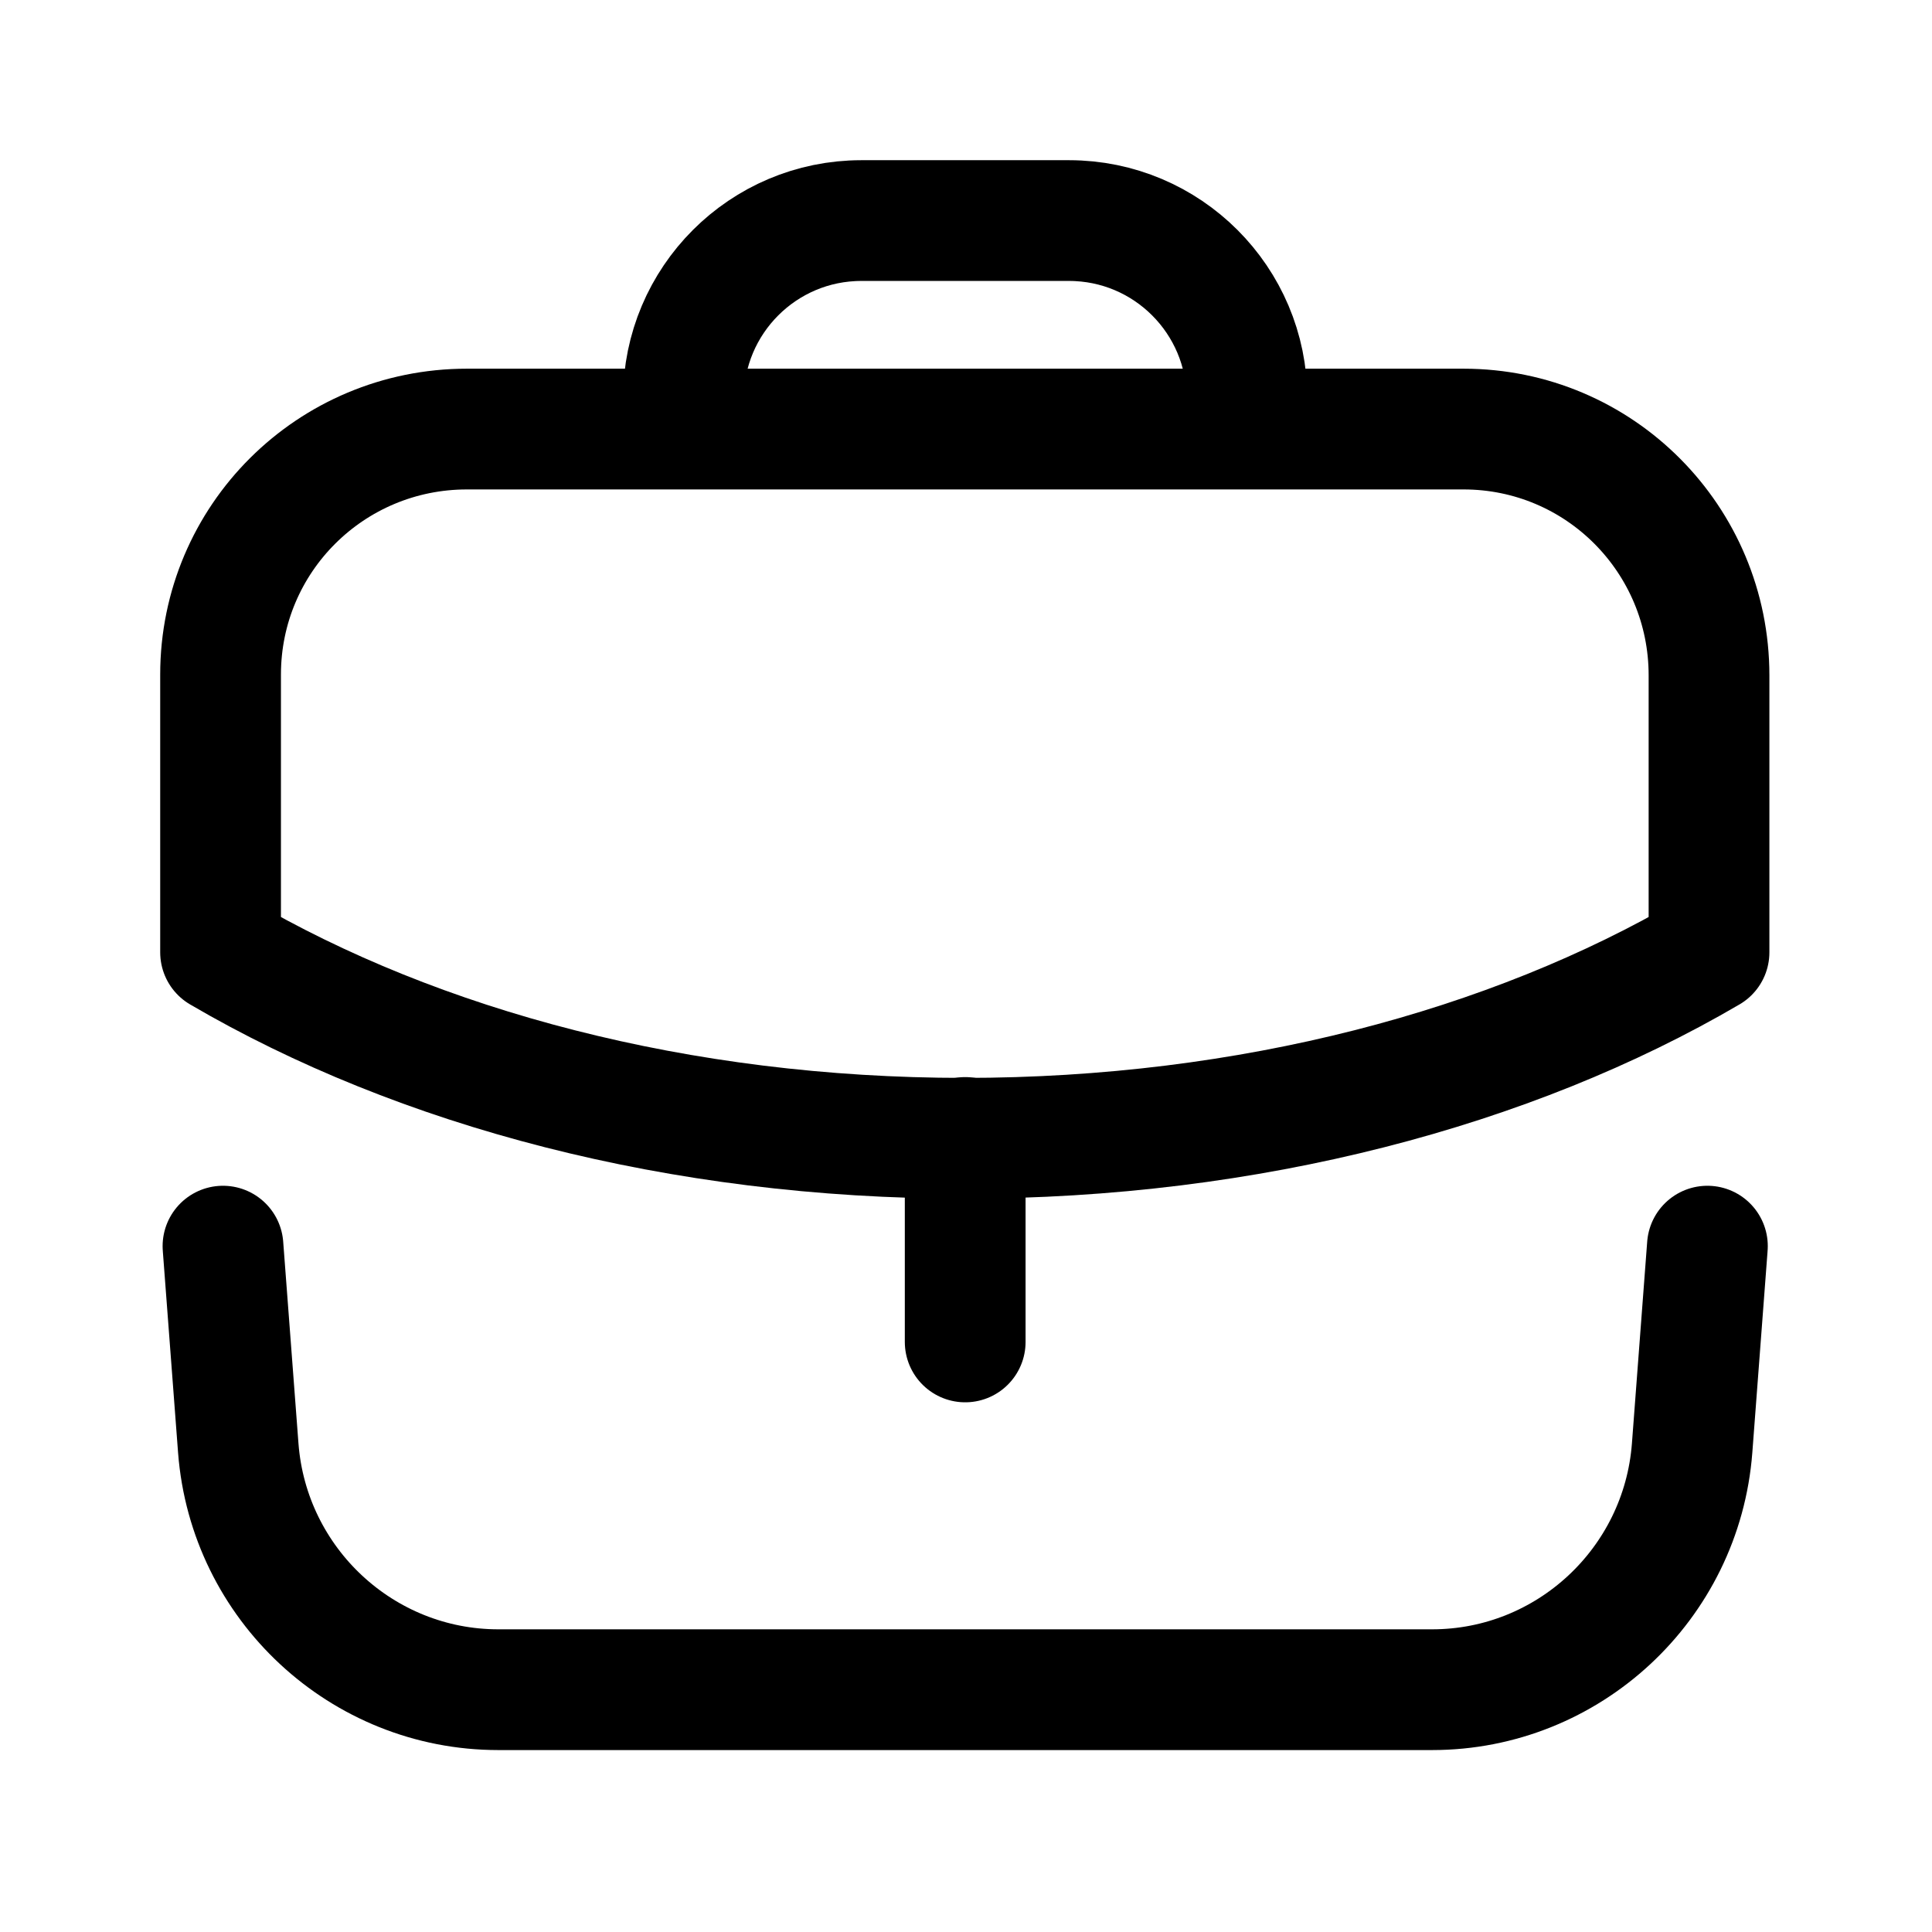 <svg width="24" height="24" viewBox="0 0 24 24" fill="none" xmlns="http://www.w3.org/2000/svg" xmlns:xlink="http://www.w3.org/1999/xlink">
	<desc>
			Created with Pixso.
	</desc>
	<defs/>
	<rect id="Iconly/Regular/Light/Work" width="24" height="24" fill="#FFFFFF" fill-opacity="0"/>
	<path id="Stroke 1" d="M11.99 16.67L11.99 14.13" stroke="#000000" stroke-opacity="1" stroke-width="1.5" stroke-linejoin="round" stroke-linecap="round"/>
	<path id="Stroke 2" d="M21.23 8.39L21.23 11.83C18.77 13.27 15.52 14.14 11.98 14.14C8.44 14.14 5.2 13.27 2.74 11.83L2.74 8.38C2.74 6.69 4.11 5.33 5.8 5.33L18.18 5.33C19.87 5.33 21.23 6.7 21.23 8.39Z" stroke="#000000" stroke-opacity="1" stroke-width="1.5" stroke-linejoin="round"/>
	<path id="Stroke 4" d="M15.49 5.32L15.49 4.95C15.49 3.73 14.5 2.74 13.28 2.74L10.7 2.74C9.48 2.74 8.49 3.73 8.49 4.95L8.49 5.32" stroke="#000000" stroke-opacity="1" stroke-width="1.5" stroke-linejoin="round" stroke-linecap="round"/>
	<path id="Stroke 6" d="M2.77 15.48L2.96 17.99C3.09 19.68 4.5 20.99 6.19 20.99L17.79 20.99C19.48 20.99 20.89 19.68 21.02 17.99L21.21 15.48" stroke="#000000" stroke-opacity="1" stroke-width="1.5" stroke-linejoin="round" stroke-linecap="round"/>
</svg>
